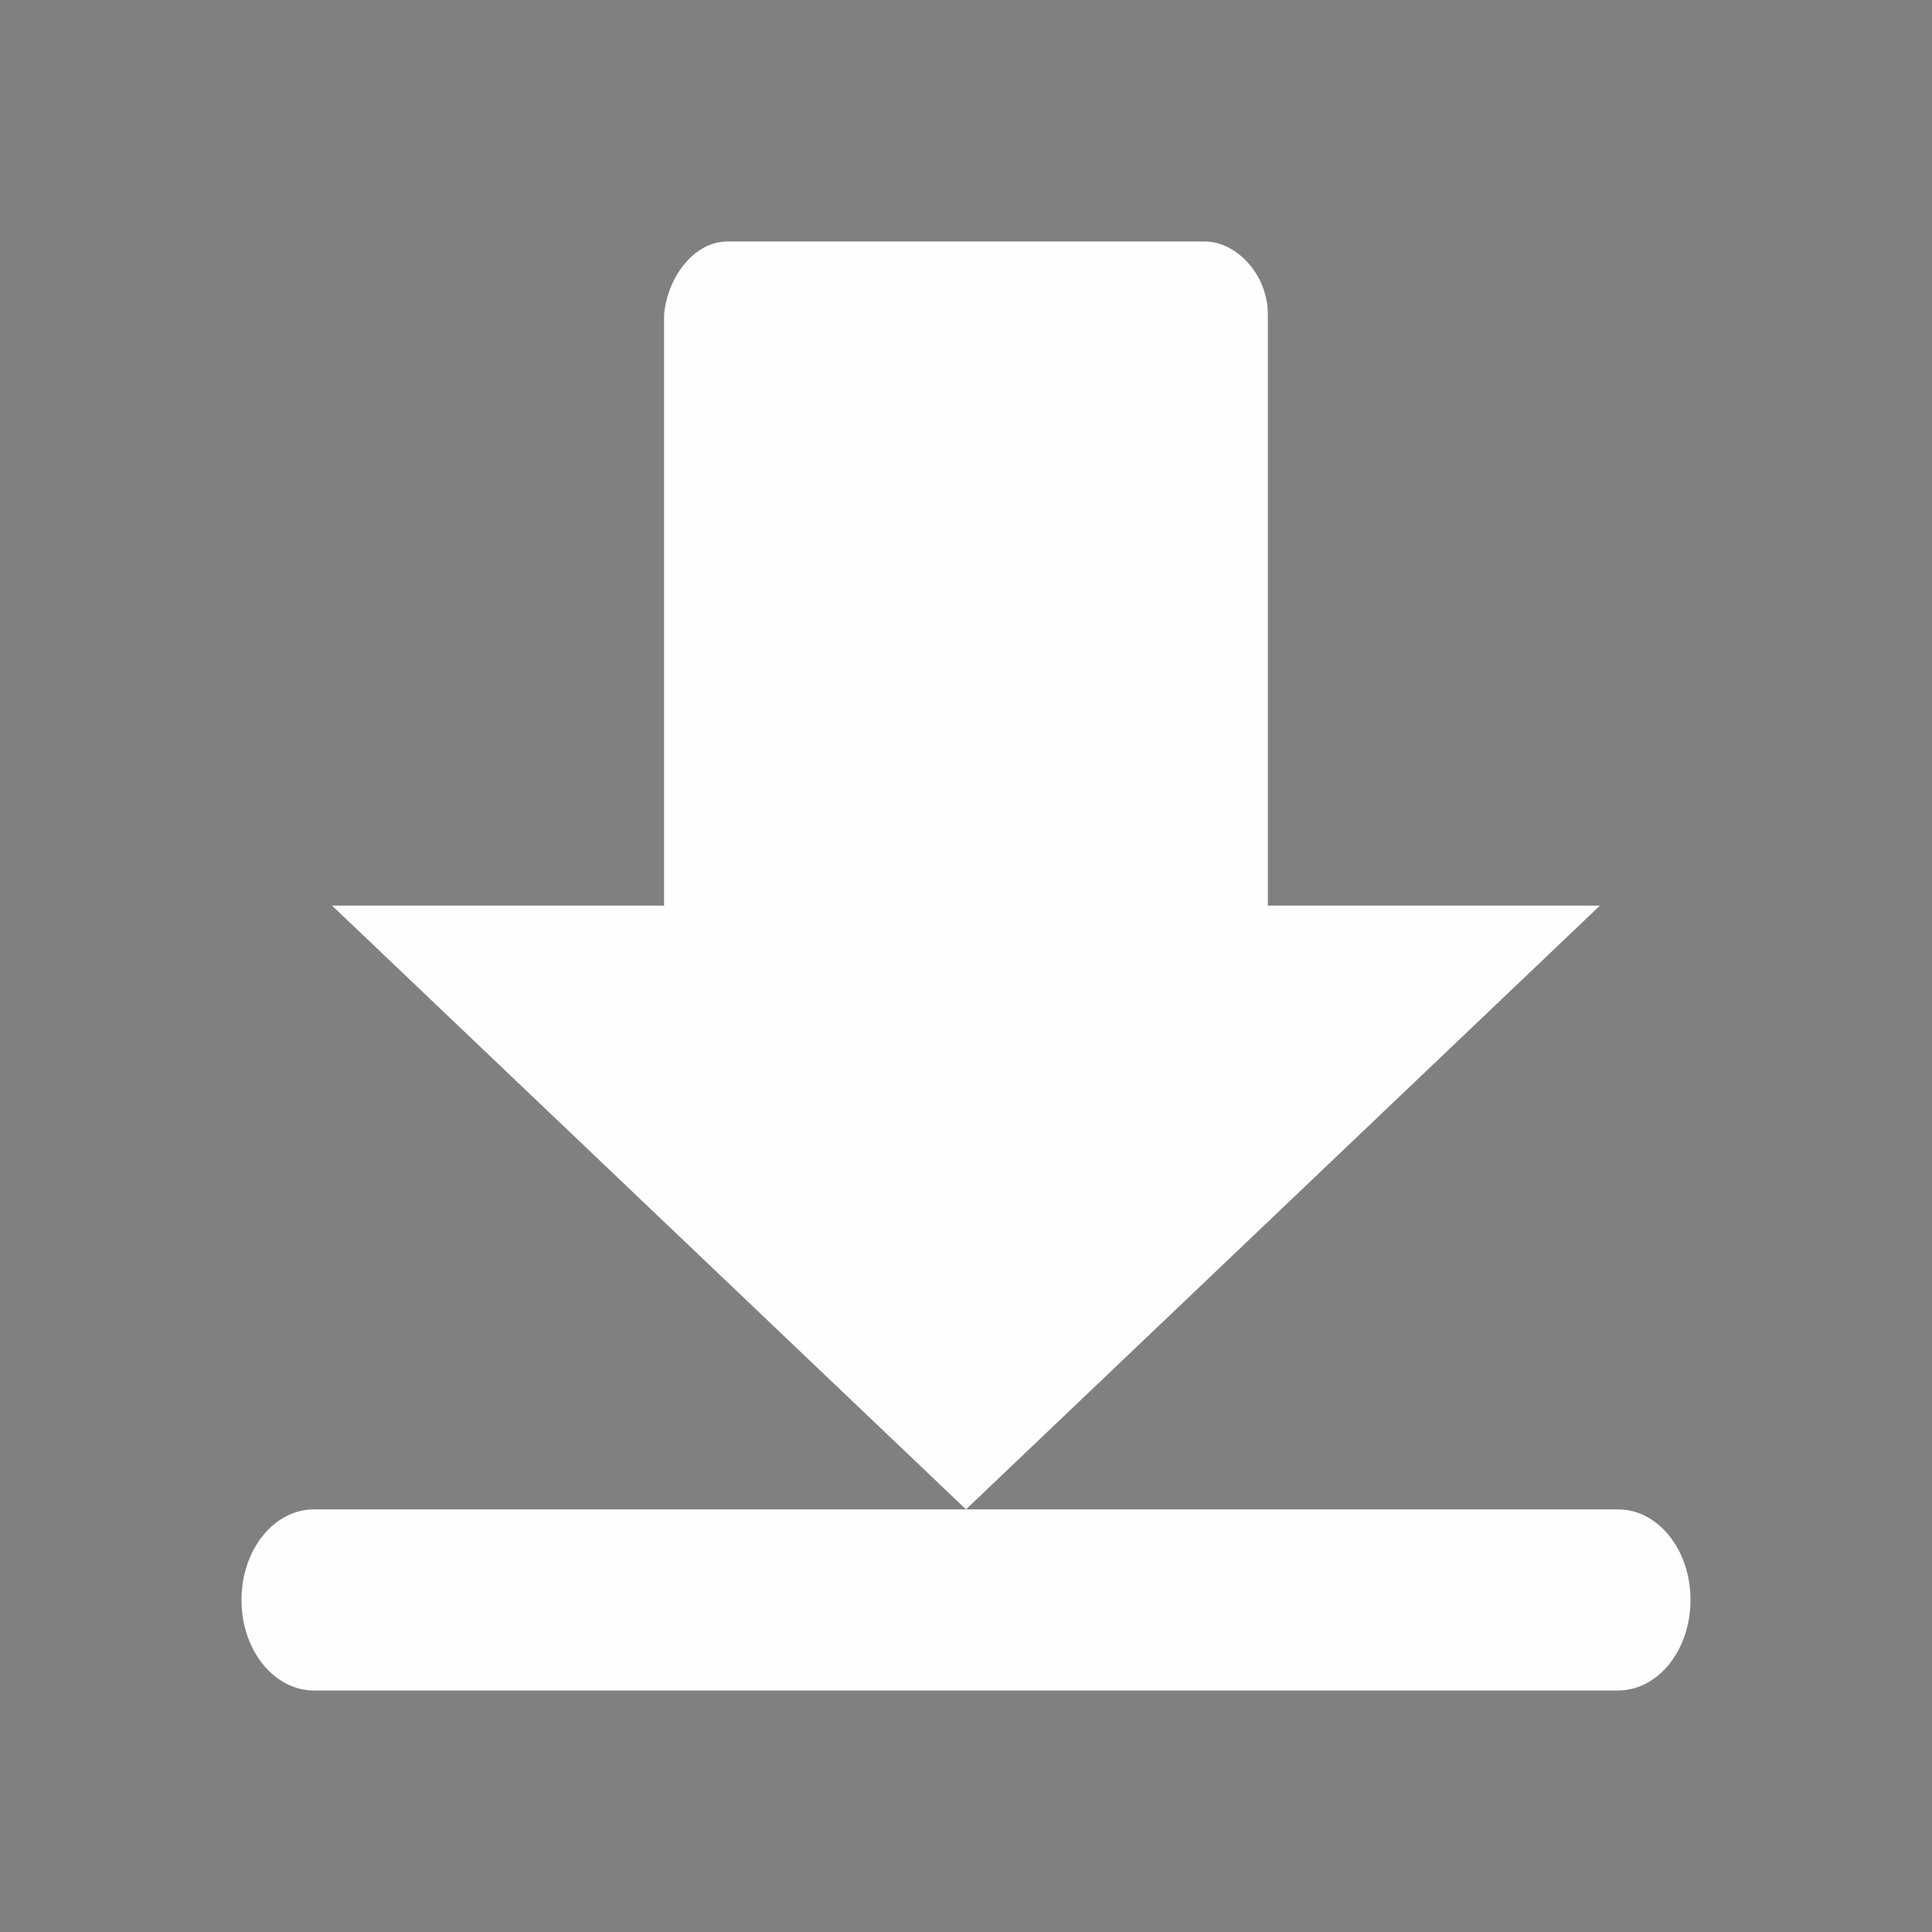 <svg xmlns="http://www.w3.org/2000/svg" width="32" height="32" version="1">
 <rect width="100%" height="100%" fill="#808080" stroke="none"/>
 <g id="22-22-ktorrent" transform="translate(32,10)">
  <rect style="opacity:0.001" width="22" height="22" x="0" y="0"/>
  <path style="fill:#fefefe" d="M 8.695,3 C 8.352,3 8.043,3.362 8,3.807 V 10 H 4 l 7,7 7,-7 H 14 V 3.807 C 14,3.36 13.648,3 13.305,3 Z M 11,17 H 3.801 C 3.358,17 3,17.446 3,18 c 0,0.554 0.358,1 0.801,1 H 18.199 C 18.642,19 19,18.554 19,18 19,17.446 18.642,17 18.199,17 Z"/>
 </g>
 <g id="ktorrent">
  <rect style="opacity:0.001" width="32" height="32" x="0" y="0"/>
  <path style="fill:#fefefe" d="m 12.042,4 c -0.514,0 -0.978,0.543 -1.043,1.21 V 15 H 5.5 L 16,25 26.5,15 H 21 V 5.21 C 21,4.54 20.472,4 19.958,4 Z M 16,25 H 5.201 c -0.665,0 -1.201,0.669 -1.201,1.5 0,0.831 0.536,1.5 1.201,1.5 H 26.799 C 27.464,28 28,27.331 28,26.5 28,25.669 27.464,25 26.799,25 Z"/>
 </g>
</svg>
